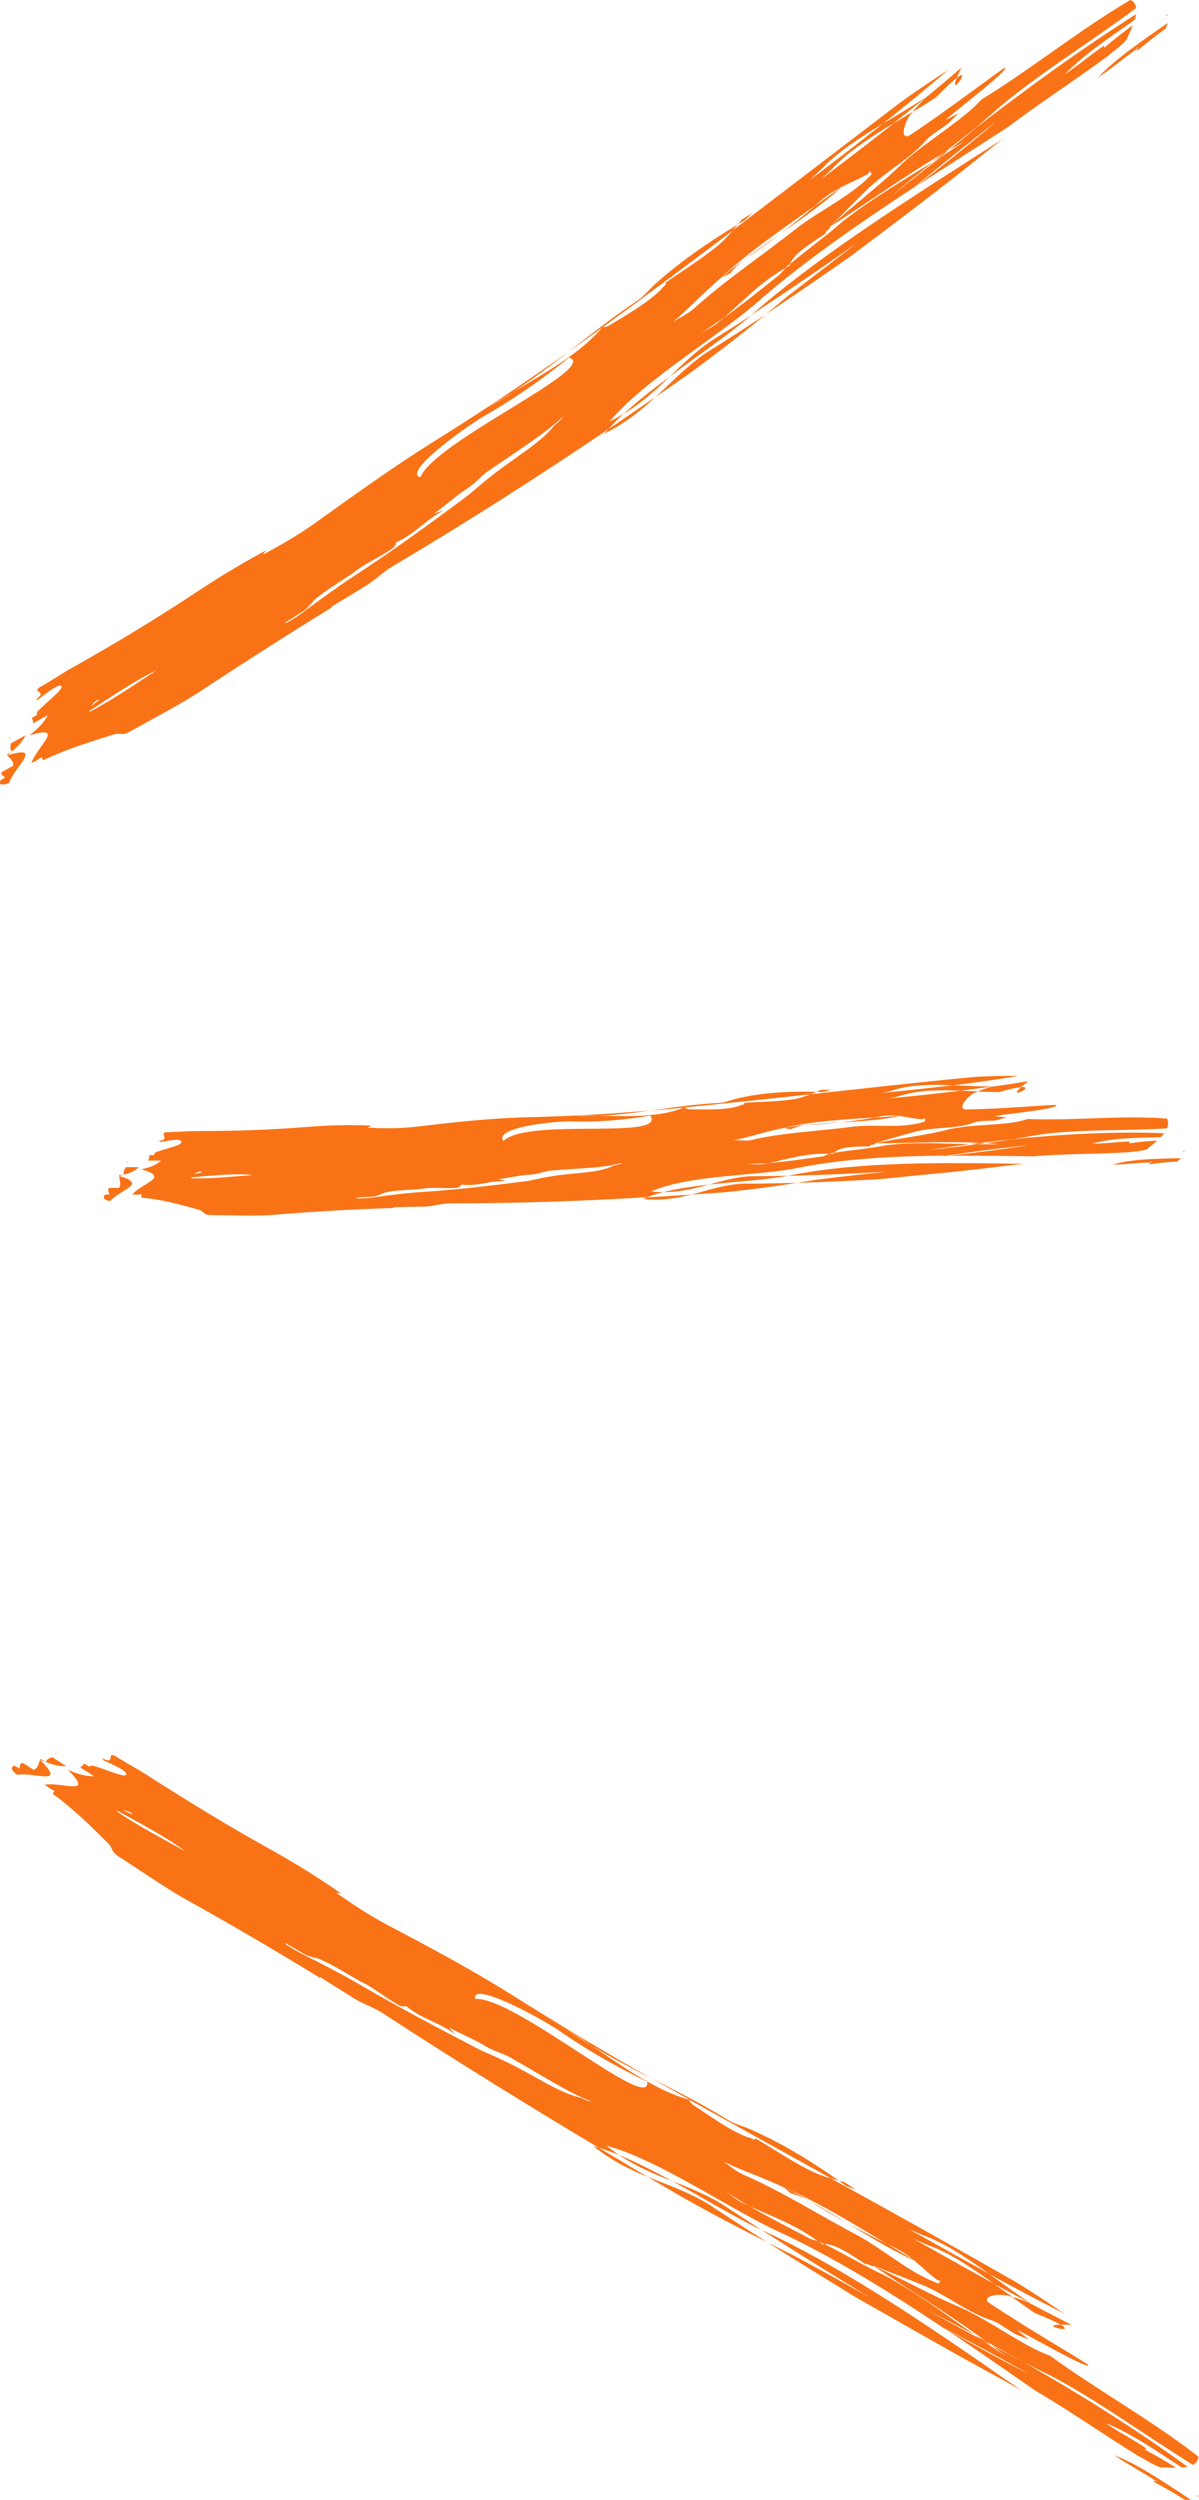 <?xml version="1.0" encoding="UTF-8"?>
<svg id="Layer_1" data-name="Layer 1" xmlns="http://www.w3.org/2000/svg" viewBox="0 0 107.6 224.27">
  <defs>
    <style>
      .cls-1 {
        fill: #f97316;
      }
    </style>
  </defs>
  <g>
    <path class="cls-1" d="M1.07,67.43c-.23.13-.45.25-.45.25l.05.08c.14-.12.28-.23.4-.33Z"/>
    <path class="cls-1" d="M.94,66.15l-.14.08s.04.04.07.05c.02-.04.05-.09.08-.13Z"/>
    <path class="cls-1" d="M.67,67.76c.21.29.57.5.51.94-.25.14-.75.42-1.01.56-.16.31.19.34.28.51-.25.14-.5.28-.46.37-.04.32.31.31.83.1.55-1.56,3.12-3.44-.17-2.48Z"/>
    <path class="cls-1" d="M2.29,65.96l-1.32.74c-.03.27-.11.57.14.69.6-.53.93-.92,1.18-1.43Z"/>
    <path class="cls-1" d="M102.01,4.39c-.03-.05-.03-.09.24-.16-.08.06-.16.11-.24.16.03.05.09.11,0,.21.77-.65,1.68-1.39,2.61-2.05.06-.17.12-.34.17-.49-2.3,1.61-4.64,3.18-6.26,4.9,1.36-.9,2.19-1.67,3.48-2.56Z"/>
    <path class="cls-1" d="M104.64,1.44c.08-.06.16-.11.24-.16-.26.07-.27.11-.24.16Z"/>
    <path class="cls-1" d="M63.79,30.6c-1.43.99-2.54,2.09-3.68,3.18,2.63-1.97,5.41-3.86,7.32-5.5-1.2.79-2.42,1.56-3.64,2.33Z"/>
    <path class="cls-1" d="M54.25,38.9c1.93-.97,3.31-2.11,4.58-3.29-1.42.98-2.84,1.94-4.25,2.91l-.34.38Z"/>
    <path class="cls-1" d="M55.97,37.13c1.68-1.03,2.92-2.19,4.14-3.35-1.49,1.1-2.93,2.23-4.14,3.35Z"/>
    <path class="cls-1" d="M84.01,8.72c.92-.94,1.51-1.47,1.86-1.74.09-.22.21-.5.39-.87-.06.04-.13.08-.19.13-1.01.88-2.05,1.75-3.11,2.62-.4.41-.77.81-1.06,1.19.71-.43,1.42-.87,2.11-1.32Z"/>
    <path class="cls-1" d="M85.87,6.98c-.76,1.9,1.38-1.05,0,0h0Z"/>
    <path class="cls-1" d="M82.23,16.68l-.17.11-.45.37c.21-.16.41-.32.61-.48Z"/>
    <path class="cls-1" d="M67.27,22.96c.94-.64,1.86-1.3,2.75-1.98-1.89,1.32-3.79,2.64-5.26,3.91.24-.15.54-.22.78-.38.38-.47,1-1.1,1.73-1.56Z"/>
    <path class="cls-1" d="M89.24,11.02c-2.47,1.92-4.87,3.86-7.18,5.76-5.04,3.31-9.82,6.63-13.82,10.09-3.47,3.13-10.42,7.2-13.53,10.95.44-.22.86-.46,1.25-.7-.51.47-.97.93-1.38,1.4-6.32,4.26-12.61,8.3-19.31,12.26-.99.59-1.59,1.28-2.58,1.86-1,.61-1.98,1.2-2.96,1.8,0,.02.03.03.07.03-4.04,2.5-7.98,5.01-12.1,7.73-1.95,1.23-4.01,2.29-6.02,3.42-.75.43-.95.08-1.5.28-2.25.71-3.95,1.21-6.31,2.3,0,0-.1-.17-.14-.26-.33.22-.64.39-.91.51.55-1.56,3.11-3.44-.17-2.48h0c.14-.12.27-.23.4-.34l.05-.03h0c.6-.53.93-.93,1.18-1.44l-1.32.74c.02-.17,0-.32-.11-.41l.08-.13c.2-.11.36-.2.36-.2.03-.1.04-.19.03-.28.95-1.01,2.65-2.22,2.1-2.37-.37-.03-1.12.6-2.01,1.24-.08,0-.16,0-.24.02,1.21-.78-.33-.6.37-1.1,1-.56,1.95-1.21,2.95-1.77,4.07-2.29,7.44-4.33,11.28-6.87l.51-.33c1.86-1.22,3.67-2.29,5.59-3.32-.09.13-.18.25-.28.38,1.55-.82,3.07-1.7,4.51-2.71,3.52-2.51,7.01-5.05,10.9-7.48,4.08-2.54,7.93-5.12,11.92-7.94-1.58,1.23-3.18,2.43-4.9,3.55-.79.47-1.57.94-2.32,1.42.8-.45,1.57-.93,2.32-1.42,3.04-1.8,6.2-3.59,8.03-5.81.29-.09.34,0,.59-.15,1.71-1.05,3.46-2.03,4.71-3.27-.05-.08.68-.54.33-.55,1.4-1,3.11-2.05,4.46-3.14.6-.45,1.12-1.01,1.63-1.6,4.9-3.74,9.76-7.44,15.02-11.46,1.33-.97,2.91-2.02,4.3-2.93-1.87,1.62-3.83,3.22-5.85,4.82-2.13,1.29-4.12,2.59-5.5,4.06-.34.32-.68.64-1.01.96,2.21-1.67,4.4-3.34,6.51-5.02,1.25-.76,2.56-1.52,3.79-2.33l-.06.07c-.9.74-1.81,1.47-2.74,2.2-1.89,1.15-3.68,2.3-5.02,3.58-.17.16-.33.32-.48.49-.34.32-.68.64-1.01.96,1.36-1.04,2.71-2.07,4.05-3.09.82-.64,1.65-1.29,2.47-1.93.56-.34,1.12-.68,1.68-1.01l-.13.17c-.43.39-1.15,2.23-.27,2.01,1.85-1.2,3.99-2.77,5.69-4,.85-.62,1.59-1.16,2.11-1.54.53-.38.84-.61.86-.58.46.18-5.59,4.74-5.29,4.67.38-.2.75-.4,1.12-.6-.29.29-.58.57-.83.85-.67.55-1.68,1.1-2.06,1.57-1.36,1.58-3.4,2.67-5.11,4.24-1.05,1.02-2.29,2.28-3.53,3.54.11.16-.68.55-.33.56-1.36.88-2.95,1.88-3.23,2.73l-.09.08c-.1.06-.22.18-.34.31-2.34,1.35-3.63,2.83-5.51,4.44-.69.49-1.4.97-2.14,1.44.49-.3,1.27-.68,1.71-1.07l.44-.37c1.78-1.26,3.4-2.6,5.04-3.89.11-.14.29-.36.47-.55l.39-.22c0-.05.02-.11.04-.16,1.53-1.29,3.36-2.59,4.63-3.74,2.51-1.99,5.44-3.7,8.2-5.42-1.27,1.02-2.51,2.03-3.72,3.04,1.54-1.21,3-2.36,4.42-3.48.23-.15.46-.3.69-.45l1.44-.95c-.47.27-.93.53-1.39.79.83-.69,1.65-1.37,2.46-2.04,4.57-3.53,9.38-7.02,14.3-10.14-.03.16-.07.33-.13.51-2.3,1.61-4.63,3.18-6.26,4.88,1.35-.9,2.19-1.66,3.48-2.55.03.05.09.11,0,.21.77-.65,1.68-1.39,2.61-2.05-.16.41-.36.85-.56,1.28-.37.48-1.08.96-1.75,1.53-3.01,2.21-5.96,4.11-8.91,6.33-2.75,1.77-5.5,3.54-8.2,5.28,2.53-1.96,4.82-3.8,7.01-5.66ZM8.19,63.35c.23-.18.47-.37.72-.57h-.15c-.24.14-.44.36-.57.57ZM14.09,60.11c-1.8.84-3.96,2.3-6.07,3.67,0,.03,0,.06.02.08,1.88-.96,4.03-2.43,6.05-3.75ZM21.96,57.95h-.06s.03.03.03.03l.03-.03ZM50.53,37.37c-1.71,1.61-4.16,3.12-6.53,4.76-.74.44-1.28,1.22-2.26,1.82-1.18.83-1.82,1.44-2.76,2.11l.84-.27c-1.78.95-2.47,2.04-4.31,2.9.05.08-.1.4-.35.55-1.19.82-2.53,1.38-3.42,2.13-1.19.81-2.43,1.54-3.33,2.29-.25.15-.6.69-1.05,1.07l-1.78,1.14.11.02c.5-.28,1-.58,1.46-.93,1.4-1.04,3.03-2.23,4.48-3.19,3.63-2.35,6.89-4.75,10.15-7.16.69-.53,1.33-1.14,2.02-1.67,2.02-1.66,4.78-3.23,5.89-4.71.2-.23.69-.53.83-.85ZM51.06,32.08c-2.36,1.93-5.13,3.84-7.61,5.24-1.97,1.18-7.32,5.08-5.73,5.5,1.36-3.27,16.22-9.85,13.34-10.74ZM70.37,17.9c-.93.78-1.84,1.51-2.99,2.24l2.99-2.24ZM62.16,27.78c2.81-2.55,6.14-4.79,9.09-7.11,2.26-1.8,5.19-3.08,6.98-5.05l-.16-.25-.19.24c-.88.5-1.65.8-2.4,1.19l.11-.1-.21.15c-.5.26-1,.56-1.53.99-.24.2-.48.41-.72.62-2.92,2.08-5.98,4.17-8.39,6.43-1.55,1.31-2.75,2.64-4.3,3.95.49-.3,1.27-.68,1.71-1.06Z"/>
    <path class="cls-1" d="M84.68,13.73c.98-.77,1.97-1.55,2.96-2.33.74-.64,1.47-1.28,2.21-1.92,3.56-2.97,8.14-5.8,12.11-8.76-.04-.32-.19-.57-.51-.73-4.63,2.73-8.81,6.14-13.39,8.95l-.09.1c-1.6,1.75-4.82,3.63-6.97,5.59-2.09,2.06-4.4,3.77-6.55,5.73,3.5-2.23,6.69-4.55,10.22-6.63Z"/>
    <path class="cls-1" d="M58.83,35.62c.93-.64,1.86-1.29,2.8-1.94,2.57-1.88,4.82-3.61,7.07-5.46-1.76,1.18-3.55,2.33-5.37,3.46-1.77,1.23-3.05,2.61-4.5,3.94Z"/>
    <path class="cls-1" d="M70.52,26.71c-.62.51-1.22,1.01-1.82,1.5,2.61-1.74,5.19-3.5,7.73-5.29,4.09-3.08,8.2-6.15,12.18-9.38.46-.36.92-.71,1.37-1.06-8.01,5.12-16.03,10.14-22.2,15.47-.11.1-.24.21-.36.31,3.21-2.11,6.35-4.25,9.45-6.43-2.11,1.62-4.23,3.24-6.36,4.87Z"/>
    <path class="cls-1" d="M83.73,14.48c.24-.15.47-.29.7-.44.25-.2.5-.4.74-.6l-.5.29-.95.75Z"/>
    <path class="cls-1" d="M75.49,16.8l-.1.05c-.74.53-1.49,1.07-2.24,1.61-.99.84-2.03,1.69-3.13,2.52,2.04-1.42,4.04-2.85,5.47-4.18Z"/>
    <path class="cls-1" d="M67.53,19.09c-.24.15-.72.46-.97.61l-.35.43.69-.42.62-.62Z"/>
    <path class="cls-1" d="M54.04,29.39c4.12-2.99,7.95-5.85,11.72-8.71.15-.18.31-.37.46-.55-2.7,1.64-5.3,3.42-7.48,5.41-.43.39-1.01,1.09-1.49,1.39-2.25,1.51-4.29,3.12-6.34,4.72,1-.72,2.01-1.45,3.05-2.2l.09-.06Z"/>
  </g>
  <g>
    <path class="cls-1" d="M11.09,105.4h-.4s0,.06,0,.1c.14-.03.27-.06.4-.1Z"/>
    <path class="cls-1" d="M11.48,104.23h-.13s.02.05.02.08c.03-.03.06-.05.1-.08Z"/>
    <path class="cls-1" d="M10.69,105.5c.03.36.2.72,0,1.07h-.89c-.22.2,0,.39,0,.59-.22,0-.44,0-.44.1-.15.26.09.43.53.49.96-1.1,3.4-1.49.81-2.25Z"/>
    <path class="cls-1" d="M12.47,104.71h-1.17c-.12.22-.29.45-.17.67.61-.16.98-.35,1.34-.67Z"/>
    <path class="cls-1" d="M103.18,104.29c0-.06.02-.09.22,0-.08,0-.15,0-.22,0,0,.06.01.14-.09.17.78-.11,1.68-.22,2.56-.25.11-.1.22-.21.33-.31-2.18.06-4.35.06-6.14.58,1.26,0,2.13-.17,3.34-.19Z"/>
    <path class="cls-1" d="M106.15,103.31c.08,0,.15,0,.22,0-.2-.09-.22-.06-.22,0Z"/>
    <path class="cls-1" d="M67.34,105.52c-1.34.08-2.52.42-3.71.75,2.53-.28,5.13-.42,7.06-.79-1.11.02-2.22.04-3.34.04Z"/>
    <path class="cls-1" d="M57.7,107.56c1.66.18,3.03-.06,4.34-.39-1.33.09-2.65.17-3.97.25-.12.05-.25.09-.37.15Z"/>
    <path class="cls-1" d="M59.54,106.95c1.52,0,2.81-.33,4.08-.68-1.43.16-2.83.36-4.08.68Z"/>
    <path class="cls-1" d="M89.68,97.97c1-.28,1.61-.41,1.95-.44.15-.14.35-.3.63-.51h-.18c-1.03.18-2.08.34-3.14.48-.43.12-.85.26-1.19.42.64.03,1.29.05,1.93.05Z"/>
    <path class="cls-1" d="M91.63,97.53c-1.3,1.17,1.35-.12,0,0h0Z"/>
    <path class="cls-1" d="M85.16,103.67c-.05,0-.1,0-.15,0-.15.02-.3.04-.45.07.2-.02.4-.05.6-.07Z"/>
    <path class="cls-1" d="M72.77,100.9c.88-.04,1.76-.11,2.62-.2-1.78.1-3.58.21-5.07.5.22,0,.45.1.67.1.44-.2,1.11-.39,1.78-.39Z"/>
    <path class="cls-1" d="M92.1,102.76c-2.42.25-4.79.56-7.09.91-4.67.04-9.17.27-13.22,1.07-3.56.78-9.79.59-13.35,2.15.38.04.75.06,1.1.06-.52.13-1.01.29-1.47.46-5.88.34-11.65.55-17.65.55-.89,0-1.56.29-2.45.29-.9.01-1.79.03-2.67.06,0,.02,0,.04.03.06-3.67.12-7.27.32-11.07.64-1.78.1-3.56,0-5.34,0-.67,0-.67-.39-1.11-.49-1.78-.49-3.11-.88-5.12-1.08v-.29c-.31.03-.58.03-.81,0,.96-1.1,3.4-1.49.81-2.25h0c.14-.03.27-.07.39-.1h.04s0,0,0-.01c.61-.16.97-.35,1.34-.67h-1.17c.07-.14.12-.27.08-.41.03-.03.07-.05.1-.08h.32c.06-.08.1-.15.13-.23,1.02-.42,2.63-.64,2.32-1.05-.24-.21-.98-.03-1.83.1-.05-.04-.11-.07-.17-.1,1.11-.1,0-.68.67-.78.89,0,1.78-.1,2.67-.1,3.62,0,6.68-.1,10.24-.39.16-.01.31-.02.47-.03,1.73-.12,3.35-.14,5.04-.07-.11.07-.22.13-.34.19,1.36.06,2.72.08,4.08-.06,3.34-.39,6.67-.78,10.23-.88,3.73-.08,7.32-.28,11.11-.61-1.55.22-3.09.42-4.68.48-.71-.01-1.42-.02-2.11,0,.71.03,1.42.02,2.11,0,2.74.04,5.56.16,7.67-.76.23.08.23.18.45.18,1.56,0,3.12.1,4.45-.29,0-.1.67-.1.45-.29,1.34-.1,2.89-.1,4.23-.29.58-.06,1.15-.25,1.73-.48,4.78-.52,9.5-1.05,14.65-1.55,1.28-.09,2.75-.1,4.05-.1-1.9.33-3.87.6-5.86.84-1.93-.07-3.78-.07-5.31.43-.35.09-.71.18-1.06.26,2.15-.22,4.28-.44,6.37-.69,1.14.04,2.31.11,3.46.11-.02,0-.04.01-.07.02-.9.13-1.81.24-2.72.36-1.72-.06-3.37-.07-4.79.28-.18.04-.35.09-.52.15-.35.09-.71.18-1.06.26,1.32-.13,2.64-.27,3.95-.41.81-.09,1.62-.18,2.42-.28.5.02,1.02.04,1.53.06-.05.02-.11.05-.16.08-.45.1-1.69,1.25-1.03,1.54,3.43-.02,8.23-.49,8.23-.39.22.39-5.65.9-5.43,1,.33.04.66.08.99.11-.31.08-.62.16-.9.25-.67.1-1.56,0-2,.2-1.56.59-3.34.39-5.12.78-1.11.29-2.45.68-3.78,1.08,0,.2-.67.1-.45.29-1.26,0-2.71,0-3.25.57-.03,0-.06,0-.09.02-.09,0-.21.03-.35.08-2.09-.1-3.55.44-5.44.82-.65.05-1.31.08-2,.08.45,0,1.11.1,1.56,0,.15-.03.29-.05.44-.08,1.69-.13,3.3-.39,4.9-.6.13-.06.34-.15.54-.22.12,0,.23.01.35.02.03-.04.06-.08.09-.11,1.54-.28,3.27-.38,4.58-.67,2.47-.33,5.1-.17,7.62-.11-1.25.16-2.49.34-3.7.53,1.52-.17,2.95-.34,4.34-.52.22,0,.43,0,.64,0h1.34c-.42-.04-.83-.08-1.24-.1.83-.11,1.65-.23,2.46-.36,4.46-.46,9.07-.7,13.58-.54-.09.12-.19.24-.3.36-2.18.06-4.35.06-6.13.58,1.26,0,2.13-.17,3.34-.19,0,.06.01.14-.09.17.78-.11,1.68-.22,2.56-.25-.28.25-.6.5-.91.76-.45.2-1.11.2-1.78.29-2.89.17-5.61.12-8.45.36-2.53-.04-5.06-.07-7.55-.06,2.47-.28,4.73-.56,6.94-.91ZM17.44,105.32c.23-.04.46-.09.7-.14-.04-.02-.07-.04-.11-.07-.22,0-.43.09-.59.21ZM22.64,105.41c-1.53-.17-3.54.06-5.48.21-.01.03-.02.05-.02.08,1.63.09,3.64-.15,5.5-.28ZM28.75,107.44s-.02-.02-.04-.03c0,.02,0,.03,0,.04.01,0,.02,0,.03-.01ZM55.86,104.32c-1.78.49-4.01.49-6.23.68-.67,0-1.33.39-2.22.39-1.11.1-1.78.29-2.67.39l.67.2c-1.56-.1-2.45.49-4.01.29,0,.1-.22.29-.44.29-1.11.1-2.23-.1-3.12.1-1.11.1-2.22.1-3.11.29-.22,0-.67.29-1.11.39-.54.04-1.09.06-1.63.09.02.03.05.05.07.08.44,0,.89,0,1.34-.07,1.34-.2,2.89-.39,4.23-.49,3.34-.2,6.45-.59,9.57-.98.67-.1,1.34-.29,2-.39,2-.39,4.45-.29,5.79-.98.22-.1.67-.1.89-.29ZM58.35,100.08c-2.35.42-4.95.61-7.16.52-1.78,0-6.9.59-6.01,1.76,2.2-2.13,14.71-.04,13.17-2.28ZM76.91,98.29c-.93.15-1.83.29-2.89.29.96-.1,1.93-.2,2.89-.29ZM67.43,102.27c2.89-.68,6.01-.78,8.9-1.17,2.23-.29,4.67.2,6.68-.49v-.29l-.22.1c-.78-.06-1.41-.21-2.07-.3.04,0,.08-.02.11-.03-.07,0-.13.01-.2.02-.44-.05-.89-.06-1.41.01-.24.05-.48.09-.73.14-2.78.17-5.65.32-8.17.94-1.56.29-2.89.78-4.45,1.08.44,0,1.11.1,1.56,0Z"/>
    <path class="cls-1" d="M88,102.53c.96-.12,1.93-.23,2.91-.33.75-.12,1.5-.25,2.25-.39,3.57-.52,7.75-.35,11.58-.58.11-.29.13-.58-.01-.88-4.17-.32-8.33.21-12.5.04-.03.01-.07.02-.1.03-1.78.59-4.67.39-6.9.88-2.22.59-4.45.78-6.67,1.27,3.22,0,6.27-.21,9.44-.03Z"/>
    <path class="cls-1" d="M62.04,107.17c.87-.06,1.75-.12,2.63-.18,2.46-.23,4.64-.52,6.87-.88-1.64.05-3.28.08-4.94.08-1.66.1-3.07.6-4.56.98Z"/>
    <path class="cls-1" d="M73.35,105.82c-.61.1-1.21.2-1.81.3,2.43-.08,4.83-.19,7.24-.32,3.95-.4,7.9-.74,11.85-1.26.45-.05.89-.1,1.34-.13-7.35-.11-14.68-.22-20.92,1.01-.11.03-.24.05-.36.07,2.97-.07,5.91-.21,8.84-.36-2.06.21-4.11.43-6.17.7Z"/>
    <path class="cls-1" d="M87.06,102.65c.22,0,.43,0,.64.01.25-.03.49-.07.74-.1-.15,0-.3-.02-.45-.03-.31.04-.62.08-.93.12Z"/>
    <path class="cls-1" d="M80.72,100.12s-.05,0-.08-.01c-.7.06-1.42.1-2.14.15-1,.18-2.04.33-3.1.44,1.93-.11,3.83-.23,5.32-.58Z"/>
    <path class="cls-1" d="M74.55,97.77h-.89c-.14.06-.27.12-.4.18.21,0,.42.01.63.02l.67-.2Z"/>
    <path class="cls-1" d="M61.42,99.35c3.94-.38,7.64-.78,11.31-1.18.18-.07.36-.15.53-.22-2.46-.06-4.91.07-7.16.61-.44.1-1.11.39-1.56.39-2.11.09-4.11.4-6.11.69.96-.08,1.92-.17,2.91-.27.03,0,.05,0,.08,0Z"/>
  </g>
  <g>
    <path class="cls-1" d="M4.09,158.07c-.22-.14-.44-.28-.44-.28l-.04.09c.17.07.33.13.48.19Z"/>
    <path class="cls-1" d="M5.14,157.35l-.14-.09s-.01.06-.02.08c.05,0,.1,0,.15,0Z"/>
    <path class="cls-1" d="M3.6,157.88c-.16.32-.17.74-.58.9-.24-.15-.72-.46-.97-.62-.35.01-.21.33-.31.5-.24-.15-.48-.31-.53-.22-.3.12-.13.43.31.78,1.63-.26,4.49,1.09,2.09-1.33Z"/>
    <path class="cls-1" d="M5.95,158.45l-1.27-.81c-.25.11-.55.18-.54.45.75.28,1.25.38,1.82.36Z"/>
    <path class="cls-1" d="M103.66,222.53s.07-.06.24.16c-.08-.06-.16-.11-.24-.16-.03.04-.07.12-.19.08.89.47,1.91,1.05,2.86,1.66.18,0,.36,0,.52-.02-2.35-1.54-4.66-3.13-6.85-3.99,1.34.92,2.36,1.41,3.66,2.27Z"/>
    <path class="cls-1" d="M107.37,223.88c.08.05.16.1.24.16-.16-.22-.2-.21-.24-.16Z"/>
    <path class="cls-1" d="M64.73,197.7c-1.49-.89-2.94-1.45-4.4-2.03,2.87,1.57,5.73,3.31,8,4.38-1.2-.78-2.4-1.57-3.6-2.35Z"/>
    <path class="cls-1" d="M53.25,192.54c1.68,1.33,3.29,2.11,4.88,2.76-1.48-.88-2.94-1.75-4.4-2.62l-.48-.14Z"/>
    <path class="cls-1" d="M55.57,193.34c1.63,1.09,3.2,1.72,4.76,2.34-1.62-.89-3.24-1.71-4.76-2.34Z"/>
    <path class="cls-1" d="M92.84,207.5c1.23.49,1.95.83,2.33,1.05.24,0,.55,0,.96.03-.06-.04-.13-.09-.19-.13-1.2-.6-2.41-1.23-3.63-1.88-.53-.21-1.05-.4-1.51-.52.67.49,1.35.98,2.03,1.44Z"/>
    <path class="cls-1" d="M95.18,208.55c-2.05.02,1.51.87,0,0h0Z"/>
    <path class="cls-1" d="M84.82,208.95l-.16-.11-.51-.27c.23.13.45.25.68.38Z"/>
    <path class="cls-1" d="M73.11,197.74c.96.6,1.95,1.17,2.93,1.71-1.97-1.19-3.95-2.4-5.71-3.23.24.16.42.4.66.56.59.16,1.41.47,2.13.95Z"/>
    <path class="cls-1" d="M92.74,213.21c-2.72-1.55-5.43-3.01-8.08-4.37-5-3.34-9.95-6.38-14.73-8.61-4.24-1.9-10.82-6.5-15.51-7.73.39.31.77.58,1.15.84-.63-.26-1.25-.48-1.84-.66-6.5-3.89-12.82-7.79-19.29-12.01-.96-.63-1.84-.85-2.8-1.47-.98-.62-1.95-1.22-2.91-1.83-.02.02-.02.04,0,.08-4.02-2.46-8.02-4.82-12.31-7.19-1.98-1.16-3.85-2.48-5.78-3.71-.72-.46-.51-.79-.94-1.18-1.66-1.65-2.9-2.9-4.97-4.45,0,0,.11-.17.16-.25-.35-.18-.65-.38-.88-.56,1.63-.26,4.49,1.09,2.09-1.33h0c.17.07.33.13.48.19l.05.03h0c.75.27,1.25.36,1.82.35l-1.27-.81c.15-.06.28-.15.31-.29h.15c.19.13.35.23.35.23.1-.02.19-.06.26-.1,1.34.35,3.2,1.28,3.08.73-.15-.34-1.05-.71-2.04-1.19-.04-.07-.08-.14-.13-.2,1.26.69.37-.58,1.15-.2.97.62,1.99,1.15,2.95,1.77,3.94,2.52,7.3,4.57,11.32,6.8l.53.3c1.93,1.11,3.71,2.23,5.5,3.48-.15-.02-.31-.05-.47-.08,1.44,1,2.9,1.98,4.45,2.81,3.82,2.01,7.64,4.04,11.53,6.48,4.07,2.57,8.05,4.95,12.3,7.37-1.78-.92-3.56-1.85-5.31-2.92-.76-.51-1.52-1.02-2.28-1.49.75.53,1.51,1.03,2.28,1.49,2.93,1.98,5.9,4.08,8.68,4.82.2.23.15.31.39.47,1.68,1.11,3.29,2.3,4.94,2.93.05-.08.77.4.64.07,1.49.87,3.16,1.99,4.7,2.78.66.36,1.38.62,2.12.84,5.42,2.99,10.77,5.96,16.55,9.27,1.42.85,3,1.92,4.38,2.85-2.22-1.11-4.47-2.31-6.73-3.55-2.03-1.46-4.01-2.79-5.92-3.47-.43-.18-.86-.37-1.28-.55,2.42,1.35,4.83,2.7,7.21,4.02,1.2.86,2.41,1.76,3.63,2.59l-.08-.03c-1.03-.55-2.07-1.11-3.11-1.67-1.8-1.29-3.57-2.5-5.28-3.22-.21-.09-.43-.18-.64-.25-.43-.18-.86-.37-1.28-.55,1.49.84,2.98,1.67,4.46,2.5.92.51,1.83,1.01,2.75,1.52.53.38,1.06.77,1.6,1.16-.07-.02-.14-.04-.21-.05-.53-.24-2.51-.19-1.96.53,1.84,1.22,4.1,2.62,5.9,3.71.9.55,1.68,1.02,2.24,1.36.56.34.88.55.87.57.02.48-6.54-3.35-6.35-3.1.33.27.66.54.99.81-.38-.16-.75-.31-1.1-.44-.77-.4-1.66-1.13-2.25-1.29-1.99-.64-3.79-2.09-5.9-3.05-1.36-.56-3-1.19-4.65-1.83-.11.16-.77-.4-.64-.08-1.34-.9-2.9-1.95-3.79-1.86l-.11-.05c-.09-.06-.25-.13-.42-.19-2.18-1.58-4.04-2.18-6.28-3.22-.73-.42-1.46-.87-2.19-1.36.48.32,1.14.88,1.67,1.11.17.08.35.16.52.24,1.88,1.1,3.75,2.04,5.59,3.01.17.05.45.12.7.21l.36.27c.05-.01.11-.02.16-.03,1.8.87,3.71,2.04,5.28,2.74,2.83,1.5,5.55,3.53,8.2,5.4-1.43-.77-2.85-1.51-4.25-2.23,1.72.94,3.34,1.84,4.93,2.7.23.16.45.31.68.47l1.42.97c-.43-.33-.84-.66-1.26-.98.95.5,1.89.99,2.82,1.48,5.02,2.85,10.05,6,14.77,9.42-.16.03-.34.06-.52.07-2.35-1.54-4.66-3.13-6.85-3.99,1.34.91,2.36,1.4,3.66,2.27-.03.05-.07.12-.19.08.89.47,1.91,1.05,2.86,1.66-.44,0-.92-.02-1.4-.04-.58-.16-1.29-.65-2.06-1.06-3.17-1.96-6.03-3.98-9.2-5.84-2.68-1.86-5.35-3.73-8.02-5.5,2.79,1.55,5.36,2.96,7.92,4.26ZM11.02,162.4c.27.12.55.24.83.37l-.08-.13c-.23-.15-.51-.22-.76-.24ZM16.62,166.09c-1.56-1.21-3.87-2.41-6.06-3.63-.03.01-.05.03-.06.05,1.72,1.21,4.03,2.4,6.12,3.58ZM22.12,172.05l-.02-.05-.02.04h.04ZM53.06,188.53c-2.18-.85-4.58-2.44-7.08-3.84-.72-.47-1.65-.62-2.61-1.24-1.25-.71-2.08-1.01-3.09-1.56l.61.63c-1.63-1.18-2.91-1.31-4.48-2.57-.05.08-.4.09-.64-.07-1.25-.7-2.35-1.65-3.41-2.11-1.25-.7-2.45-1.48-3.52-1.94-.24-.16-.88-.22-1.41-.45l-1.81-1.06.03.11c.48.31.97.62,1.49.88,1.55.77,3.34,1.7,4.83,2.55,3.71,2.18,7.28,4.04,10.85,5.91.77.39,1.6.7,2.37,1.09,2.37,1.09,4.95,2.9,6.76,3.28.29.08.77.39,1.12.39ZM58.08,186.76c-2.75-1.32-5.66-3.01-8-4.65-1.92-1.26-7.76-4.39-7.44-2.78,3.55-.23,15.87,10.38,15.44,7.42ZM79,198.54c-1.08-.54-2.13-1.07-3.26-1.84l3.26,1.84ZM66.62,195.06c3.48,1.49,6.87,3.65,10.19,5.4,2.54,1.36,4.89,3.52,7.42,4.4l.16-.24-.29-.08c-.8-.61-1.39-1.19-2.04-1.73l.14.06-.22-.13c-.44-.36-.92-.69-1.52-1.01-.28-.14-.57-.27-.86-.41-3.07-1.86-6.24-3.79-9.28-5.09-1.83-.87-3.54-1.42-5.37-2.29.48.32,1.14.88,1.67,1.11Z"/>
    <path class="cls-1" d="M88.49,210.05c1.09.61,2.19,1.22,3.29,1.83.87.44,1.74.87,2.62,1.31,4.1,2.16,8.45,5.34,12.66,7.94.28-.15.46-.39.49-.74-4.25-3.3-8.98-5.9-13.33-9.06l-.12-.04c-2.23-.81-5.21-3.06-7.86-4.26-2.7-1.12-5.19-2.56-7.85-3.75,3.44,2.31,6.82,4.34,10.11,6.78Z"/>
    <path class="cls-1" d="M58.13,195.29c.97.57,1.94,1.14,2.92,1.72,2.76,1.56,5.26,2.87,7.84,4.17-1.78-1.13-3.56-2.28-5.34-3.46-1.84-1.1-3.62-1.69-5.43-2.44Z"/>
    <path class="cls-1" d="M71,202.24c-.71-.36-1.41-.7-2.1-1.05,2.64,1.67,5.28,3.3,7.92,4.92,4.44,2.51,8.86,5.07,13.36,7.5.51.29,1,.58,1.5.86-7.77-5.41-15.54-10.78-22.91-14.22-.14-.06-.29-.13-.43-.2,3.22,2.07,6.44,4.06,9.65,6.03-2.31-1.31-4.64-2.6-6.99-3.85Z"/>
    <path class="cls-1" d="M87.43,209.48c.23.16.45.32.68.47.28.15.56.3.84.45l-.46-.35-1.06-.58Z"/>
    <path class="cls-1" d="M82.06,202.8l-.08-.07c-.78-.47-1.57-.94-2.37-1.42-1.16-.57-2.36-1.19-3.56-1.86,2.12,1.29,4.23,2.57,6.02,3.35Z"/>
    <path class="cls-1" d="M76.76,196.42c-.24-.16-.72-.48-.96-.64l-.53-.14.66.47.82.32Z"/>
    <path class="cls-1" d="M61.78,188.33c4.46,2.47,8.64,4.8,12.8,7.1.23.07.46.13.7.2-2.6-1.82-5.3-3.46-8.02-4.63-.53-.24-1.41-.47-1.89-.79-2.32-1.43-4.65-2.6-6.95-3.79,1.08.61,2.16,1.22,3.28,1.85l.09.05Z"/>
  </g>
</svg>